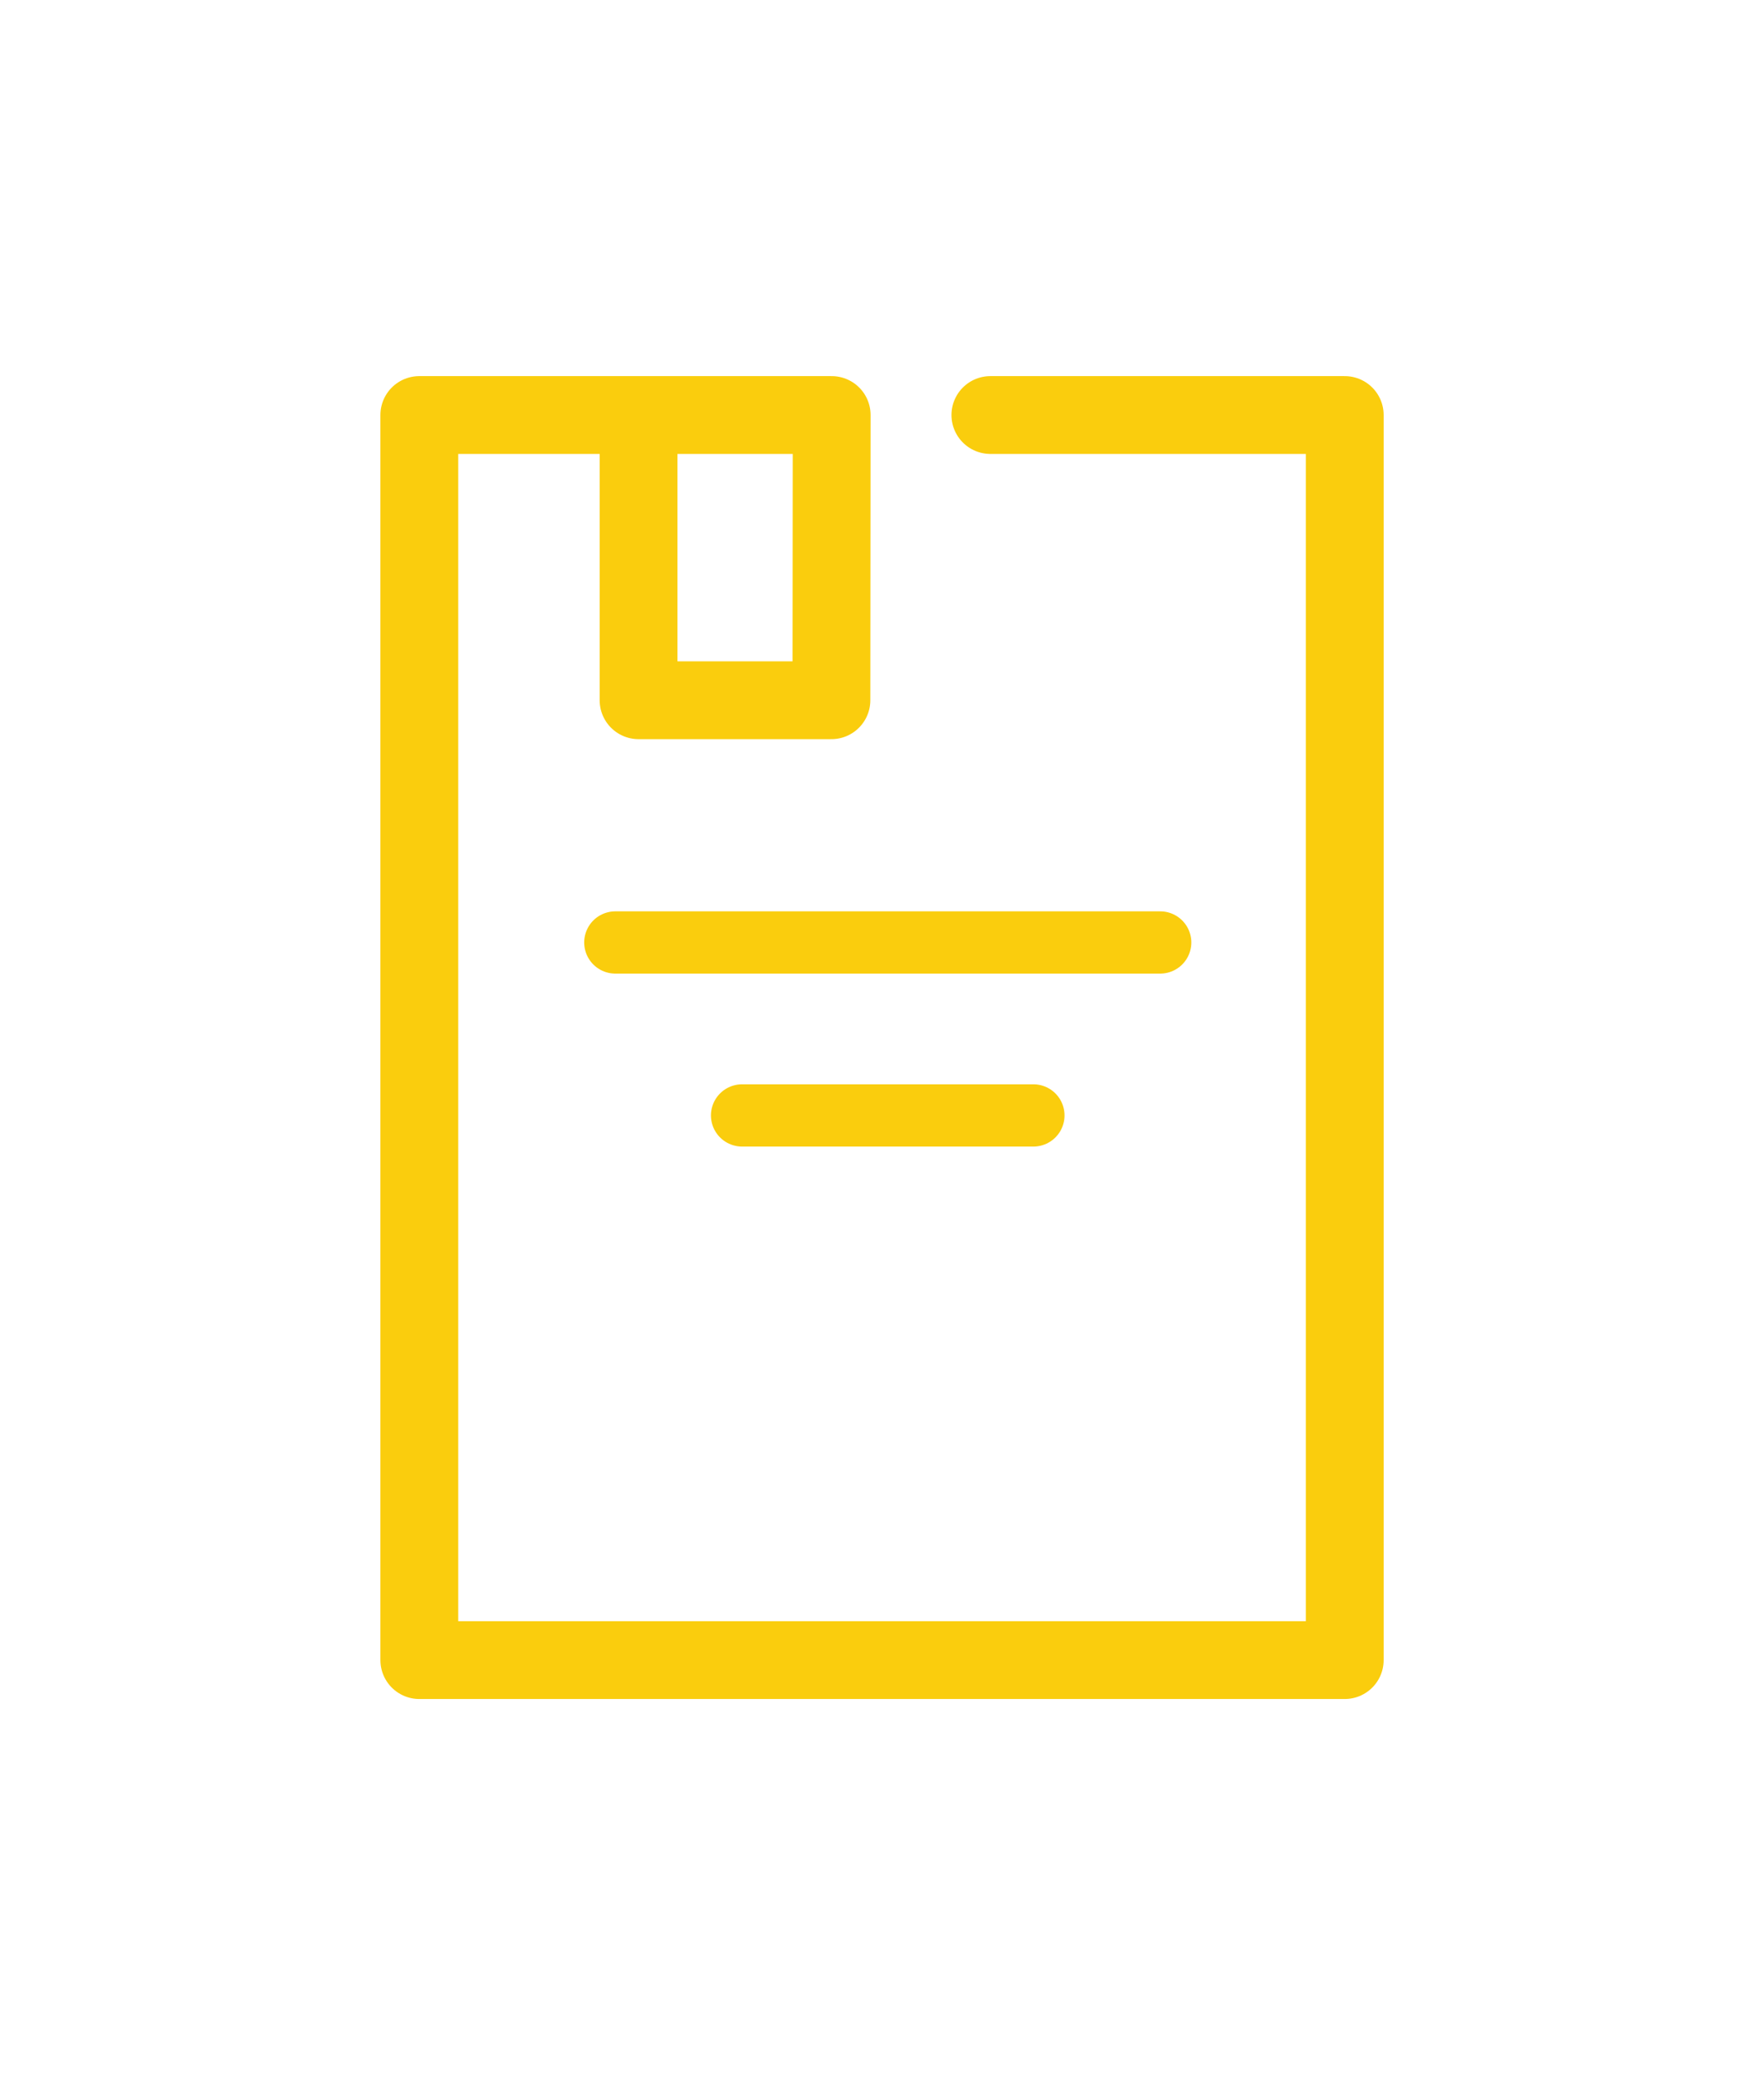<?xml version="1.0" encoding="UTF-8" standalone="no"?><!DOCTYPE svg PUBLIC "-//W3C//DTD SVG 1.1//EN" "http://www.w3.org/Graphics/SVG/1.1/DTD/svg11.dtd"><svg width="100%" height="100%" viewBox="0 0 34 40" version="1.1" xmlns="http://www.w3.org/2000/svg" xmlns:xlink="http://www.w3.org/1999/xlink" xml:space="preserve" style="fill-rule:evenodd;clip-rule:evenodd;stroke-linecap:round;stroke-linejoin:round;stroke-miterlimit:10;"><g id="Notebook"><path d="M12.308,8l0,5.498l3.717,0l0.005,-5.498l-7.948,0l0,24l17.837,0l0,-24l-6.83,0" style="fill:none;stroke-width:1.5px;stroke:#facd0d;"/><path d="M11.86,18.167l10.502,0" style="fill:none;stroke-width:1.2px;stroke:#facd0d;"/><path d="M14.303,21.501l5.615,0" style="fill:none;stroke-width:1.2px;stroke:#facd0d;"/></g></svg>